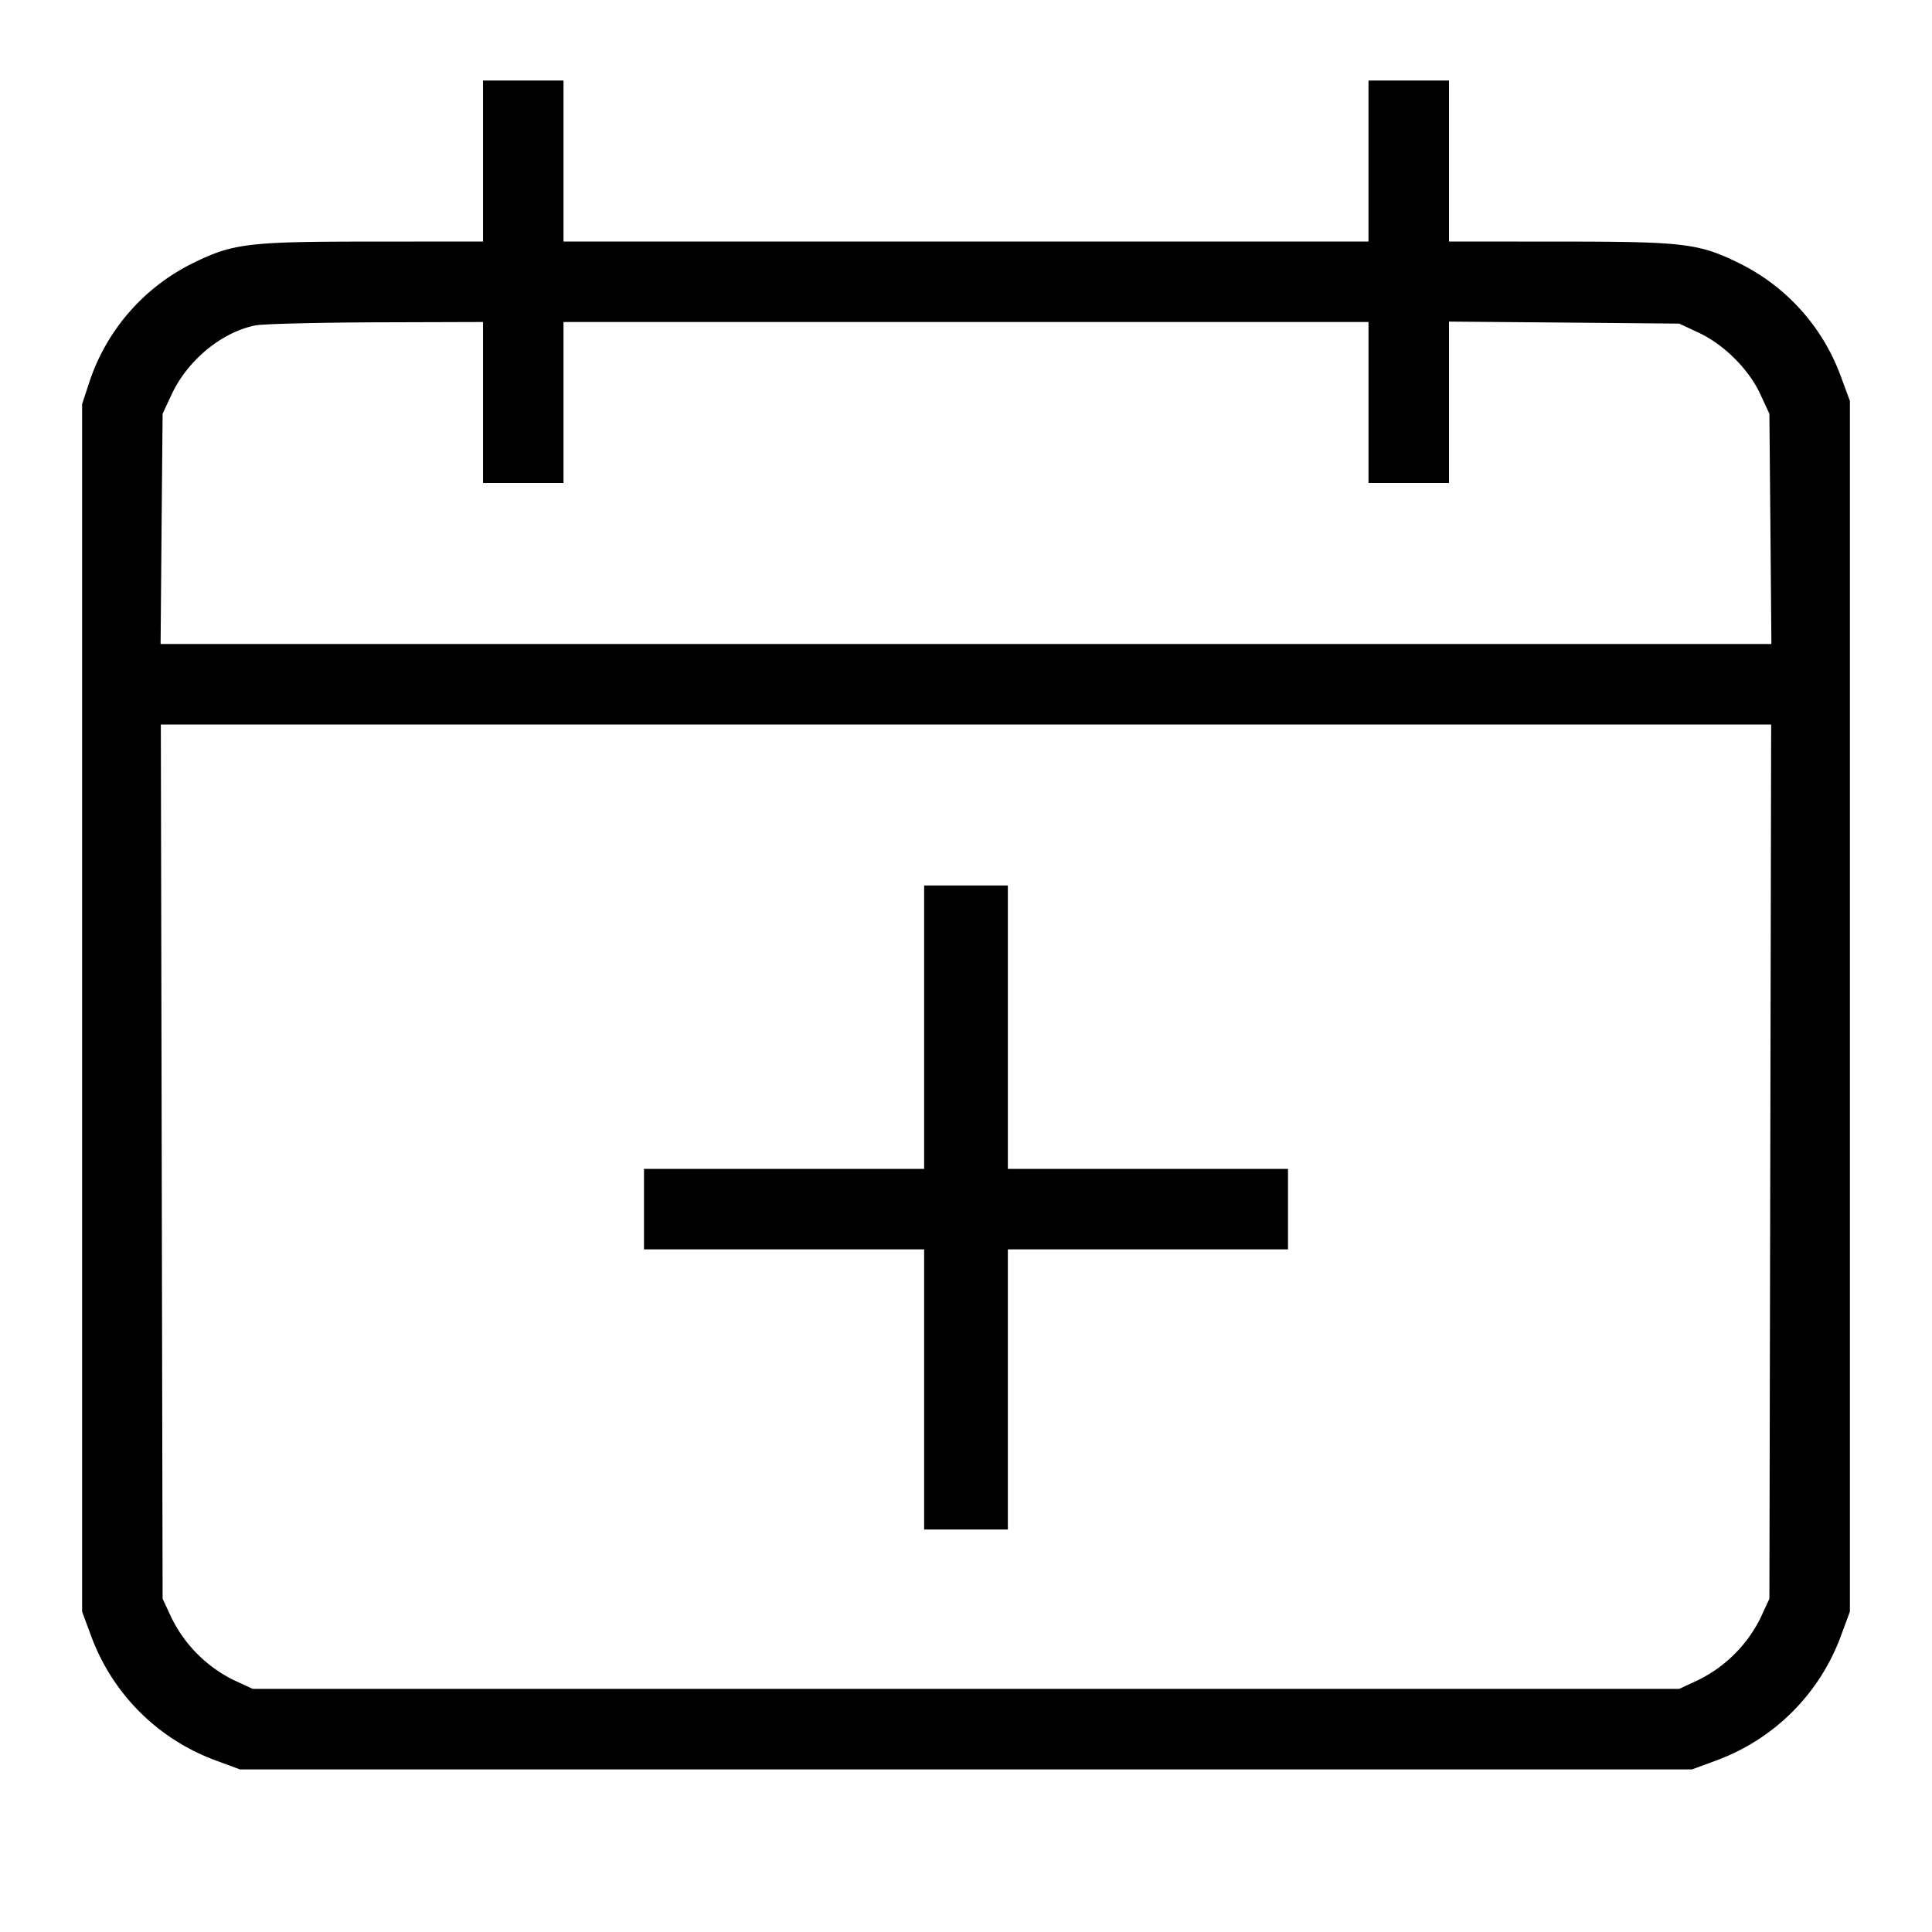 <svg xmlns="http://www.w3.org/2000/svg" width="24" height="24" fill="none"><path d="M6 2v1l-1.37.001c-1.56 0-1.737.022-2.25.276a2.538 2.538 0 0 0-1.262 1.445l-.098.298v15l.111.3c.265.72.826 1.282 1.549 1.549l.3.111h18.04l.3-.111a2.604 2.604 0 0 0 1.549-1.549l.111-.3V4.98l-.111-.3a2.537 2.537 0 0 0-1.249-1.403c-.513-.254-.69-.276-2.25-.276L18 3V1h-1v2H7V1H6v1m0 3v1h1V4h10v2h1V3.995l1.43.012 1.43.013.24.112c.315.147.624.455.767.764l.113.244.013 1.43.012 1.43H1.995l.012-1.43.013-1.43.112-.24c.198-.425.624-.776 1.042-.858.091-.018.765-.035 1.496-.038L6 4v1m15.991 9.43-.011 5.43-.113.244a1.698 1.698 0 0 1-.767.764l-.24.112H3.14l-.244-.113a1.698 1.698 0 0 1-.764-.767l-.112-.24-.011-5.43L1.998 9h20.004l-.011 5.43M11.48 12.76v1.76H8v1h3.48V19h1.04v-3.48H16v-1h-3.48V11h-1.04v1.76" fill-rule="evenodd" fill="#000"/></svg>